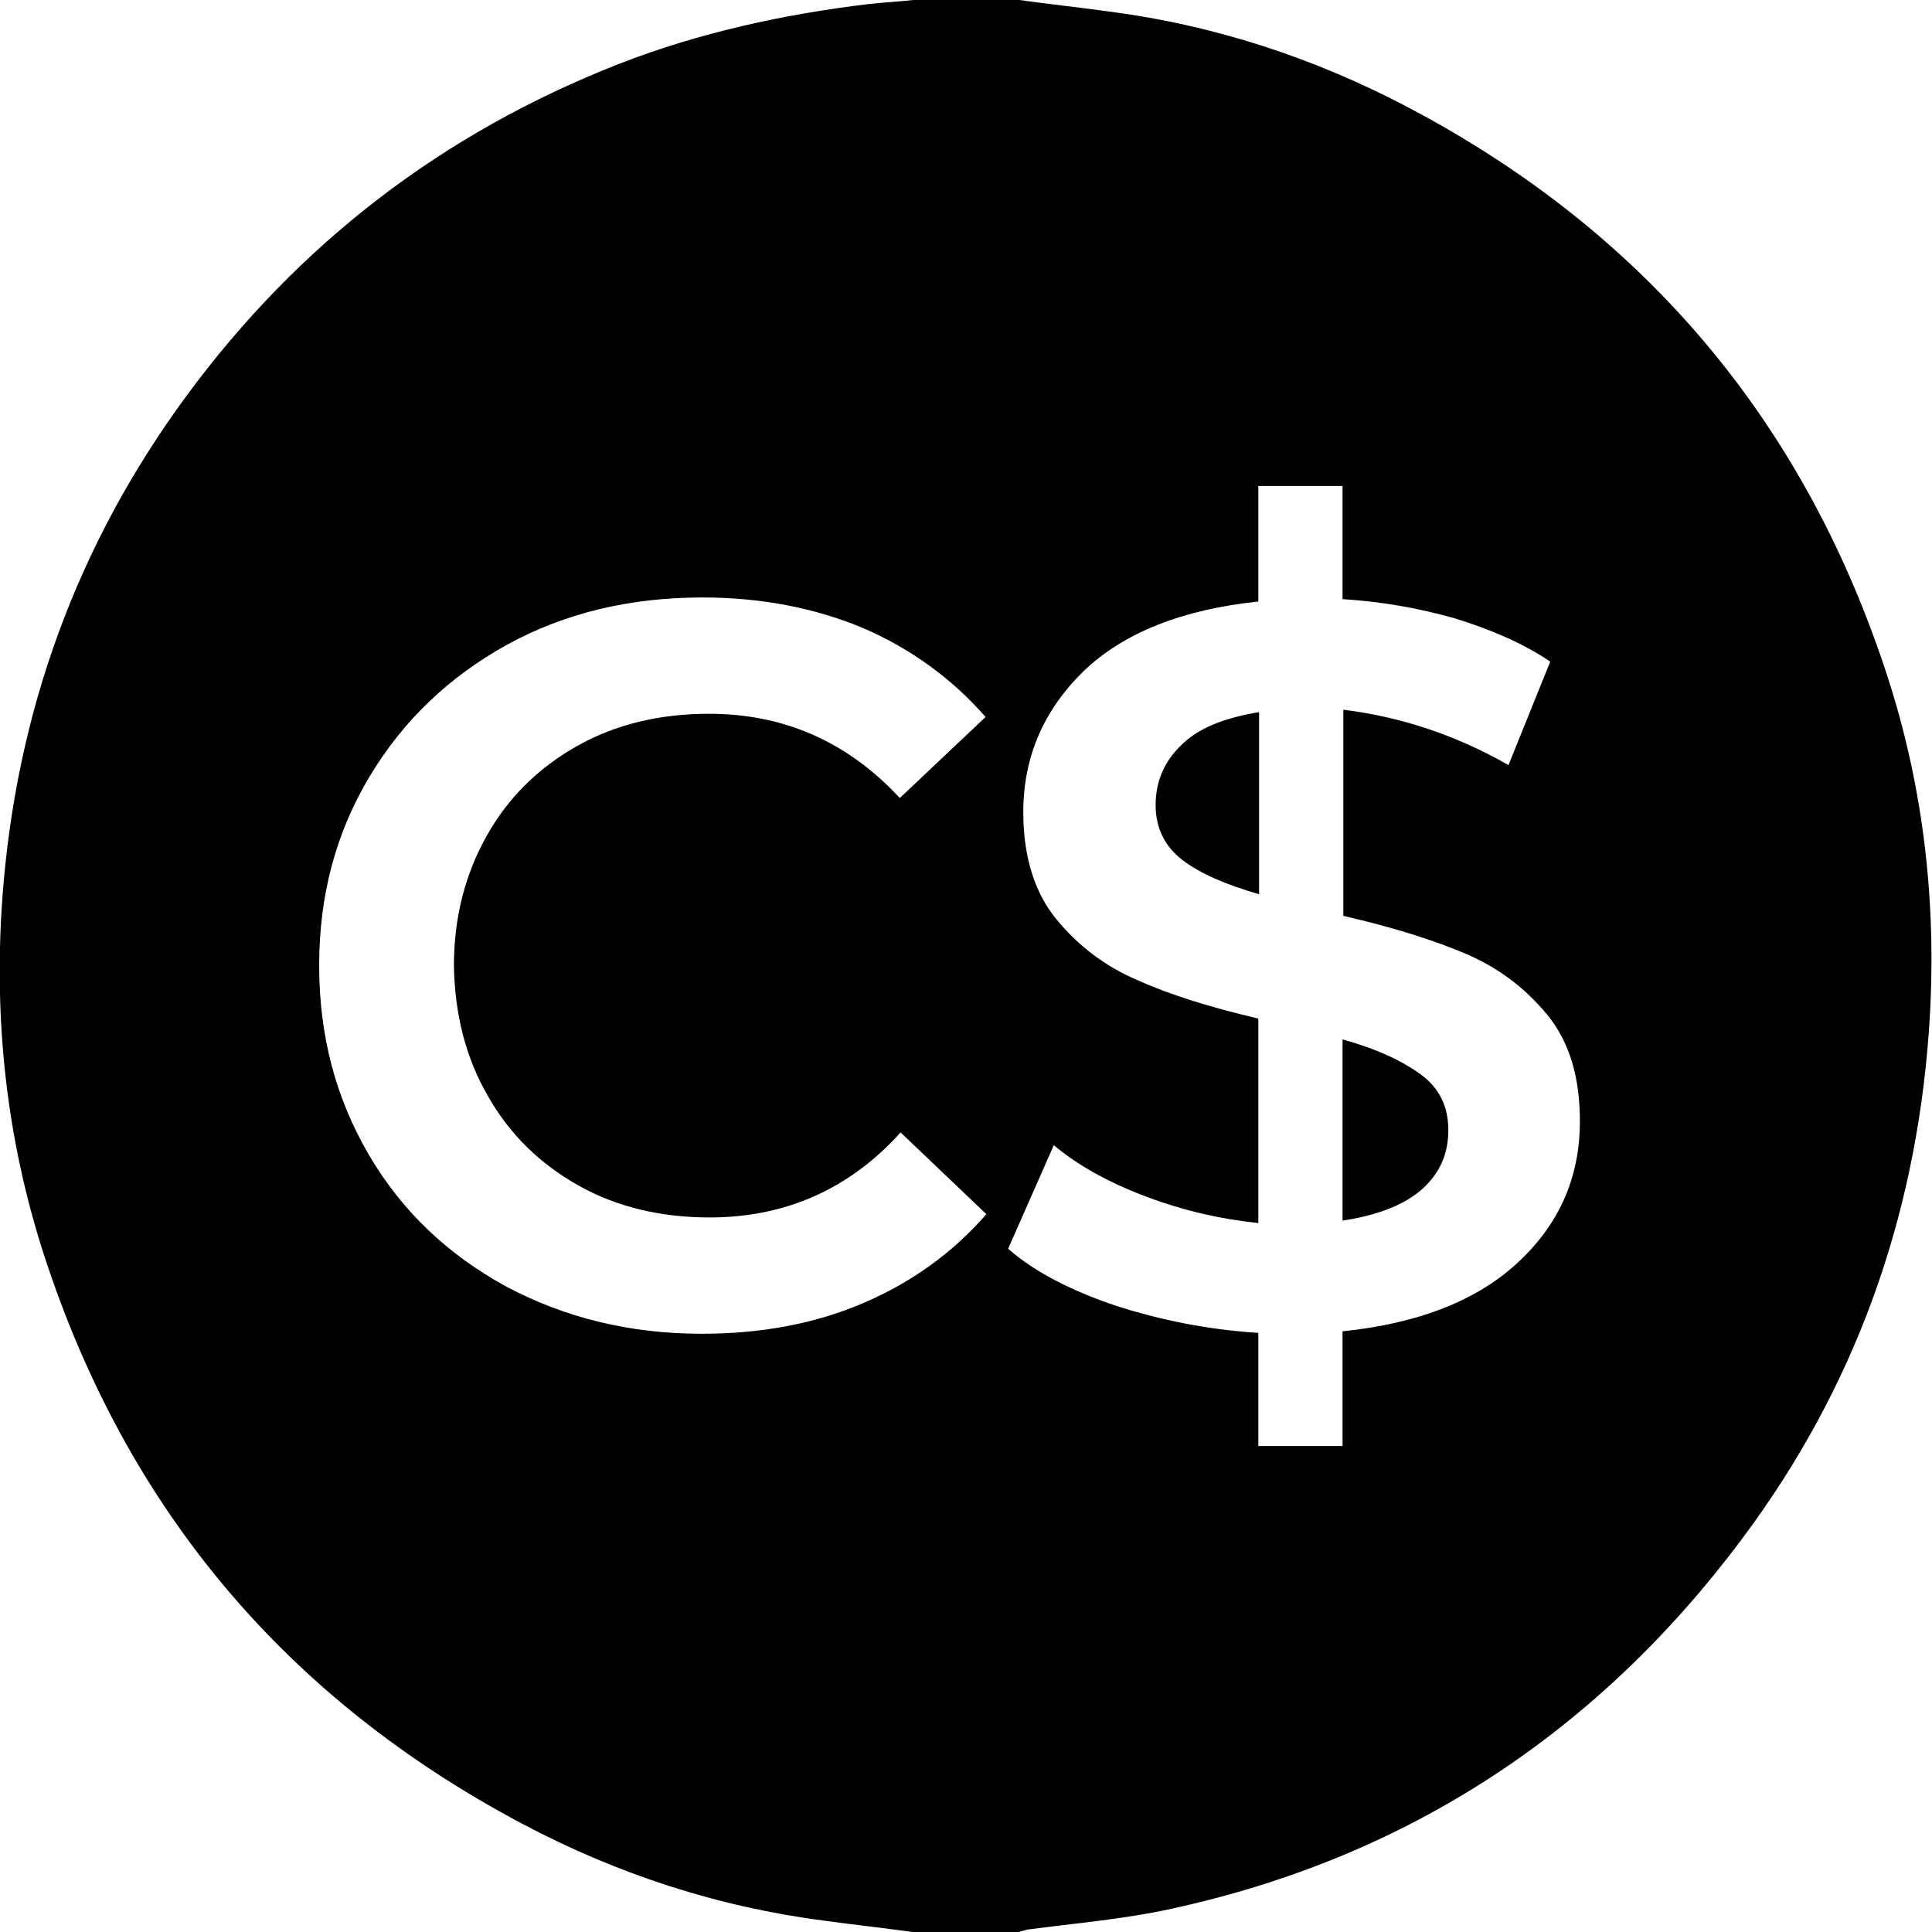 <svg width="20" height="20" viewBox="0 0 20 20" fill="none" xmlns="http://www.w3.org/2000/svg">
<path d="M11.963 8.335C11.963 8.568 12.055 8.759 12.237 8.9C12.42 9.041 12.686 9.157 13.034 9.257V7.372C12.677 7.43 12.403 7.538 12.229 7.713C12.055 7.879 11.963 8.086 11.963 8.335Z" fill="black"/>
<path d="M13.898 10.76V12.636C14.271 12.578 14.545 12.47 14.728 12.304C14.91 12.138 14.993 11.939 14.993 11.698C14.993 11.457 14.902 11.266 14.711 11.125C14.52 10.984 14.255 10.859 13.898 10.76Z" fill="black"/>
<path d="M19.535 6.99C18.68 4.367 17.028 2.408 14.595 1.121C13.607 0.598 12.561 0.257 11.457 0.116C11.158 0.075 10.851 0.042 10.552 0C10.187 0 9.821 0 9.456 0C9.298 0.017 9.149 0.025 8.991 0.042C8.103 0.149 7.231 0.34 6.401 0.664C4.583 1.378 3.097 2.516 1.934 4.093C0.797 5.637 0.166 7.372 0.025 9.29C-0.067 10.552 0.066 11.789 0.456 12.993C1.312 15.625 2.964 17.584 5.405 18.879C6.392 19.402 7.439 19.743 8.543 19.884C8.842 19.925 9.149 19.959 9.448 20C9.813 20 10.178 20 10.544 20C10.577 19.992 10.602 19.983 10.635 19.975C11.133 19.909 11.639 19.867 12.129 19.759C14.57 19.228 16.538 17.933 18.032 15.932C19.195 14.379 19.825 12.628 19.967 10.685C20.058 9.423 19.925 8.186 19.535 6.99ZM5.048 11.341C5.272 11.739 5.587 12.046 5.986 12.271C6.384 12.495 6.841 12.603 7.347 12.603C8.128 12.603 8.792 12.312 9.323 11.723L10.211 12.569C9.863 12.968 9.439 13.275 8.933 13.491C8.427 13.707 7.87 13.807 7.264 13.807C6.517 13.807 5.845 13.64 5.238 13.317C4.632 12.985 4.159 12.536 3.819 11.955C3.478 11.374 3.304 10.726 3.304 9.996C3.304 9.265 3.478 8.618 3.827 8.037C4.176 7.455 4.649 7.007 5.247 6.675C5.853 6.343 6.525 6.185 7.273 6.185C7.879 6.185 8.435 6.293 8.933 6.501C9.431 6.716 9.854 7.024 10.203 7.422L9.315 8.261C8.775 7.68 8.119 7.389 7.339 7.389C6.832 7.389 6.376 7.497 5.977 7.721C5.579 7.945 5.263 8.252 5.039 8.651C4.815 9.049 4.699 9.498 4.699 9.996C4.707 10.502 4.823 10.951 5.048 11.341ZM15.724 13.059C15.301 13.458 14.695 13.699 13.898 13.782V14.969H13.026V13.798C12.503 13.765 12.013 13.665 11.548 13.516C11.083 13.358 10.71 13.167 10.436 12.927L10.909 11.855C11.166 12.071 11.49 12.246 11.864 12.387C12.237 12.528 12.627 12.619 13.026 12.661V10.544C12.528 10.428 12.104 10.295 11.772 10.145C11.44 10.004 11.158 9.788 10.934 9.514C10.71 9.24 10.593 8.867 10.593 8.41C10.593 7.837 10.801 7.356 11.216 6.949C11.631 6.55 12.237 6.31 13.026 6.227V5.031H13.898V6.202C14.296 6.227 14.678 6.293 15.06 6.401C15.434 6.517 15.766 6.658 16.048 6.849L15.616 7.92C15.077 7.613 14.512 7.422 13.906 7.347V9.481C14.412 9.597 14.836 9.73 15.168 9.871C15.5 10.012 15.782 10.22 16.015 10.502C16.247 10.785 16.355 11.15 16.355 11.607C16.355 12.179 16.148 12.661 15.724 13.059Z" fill="black"/>
</svg>
